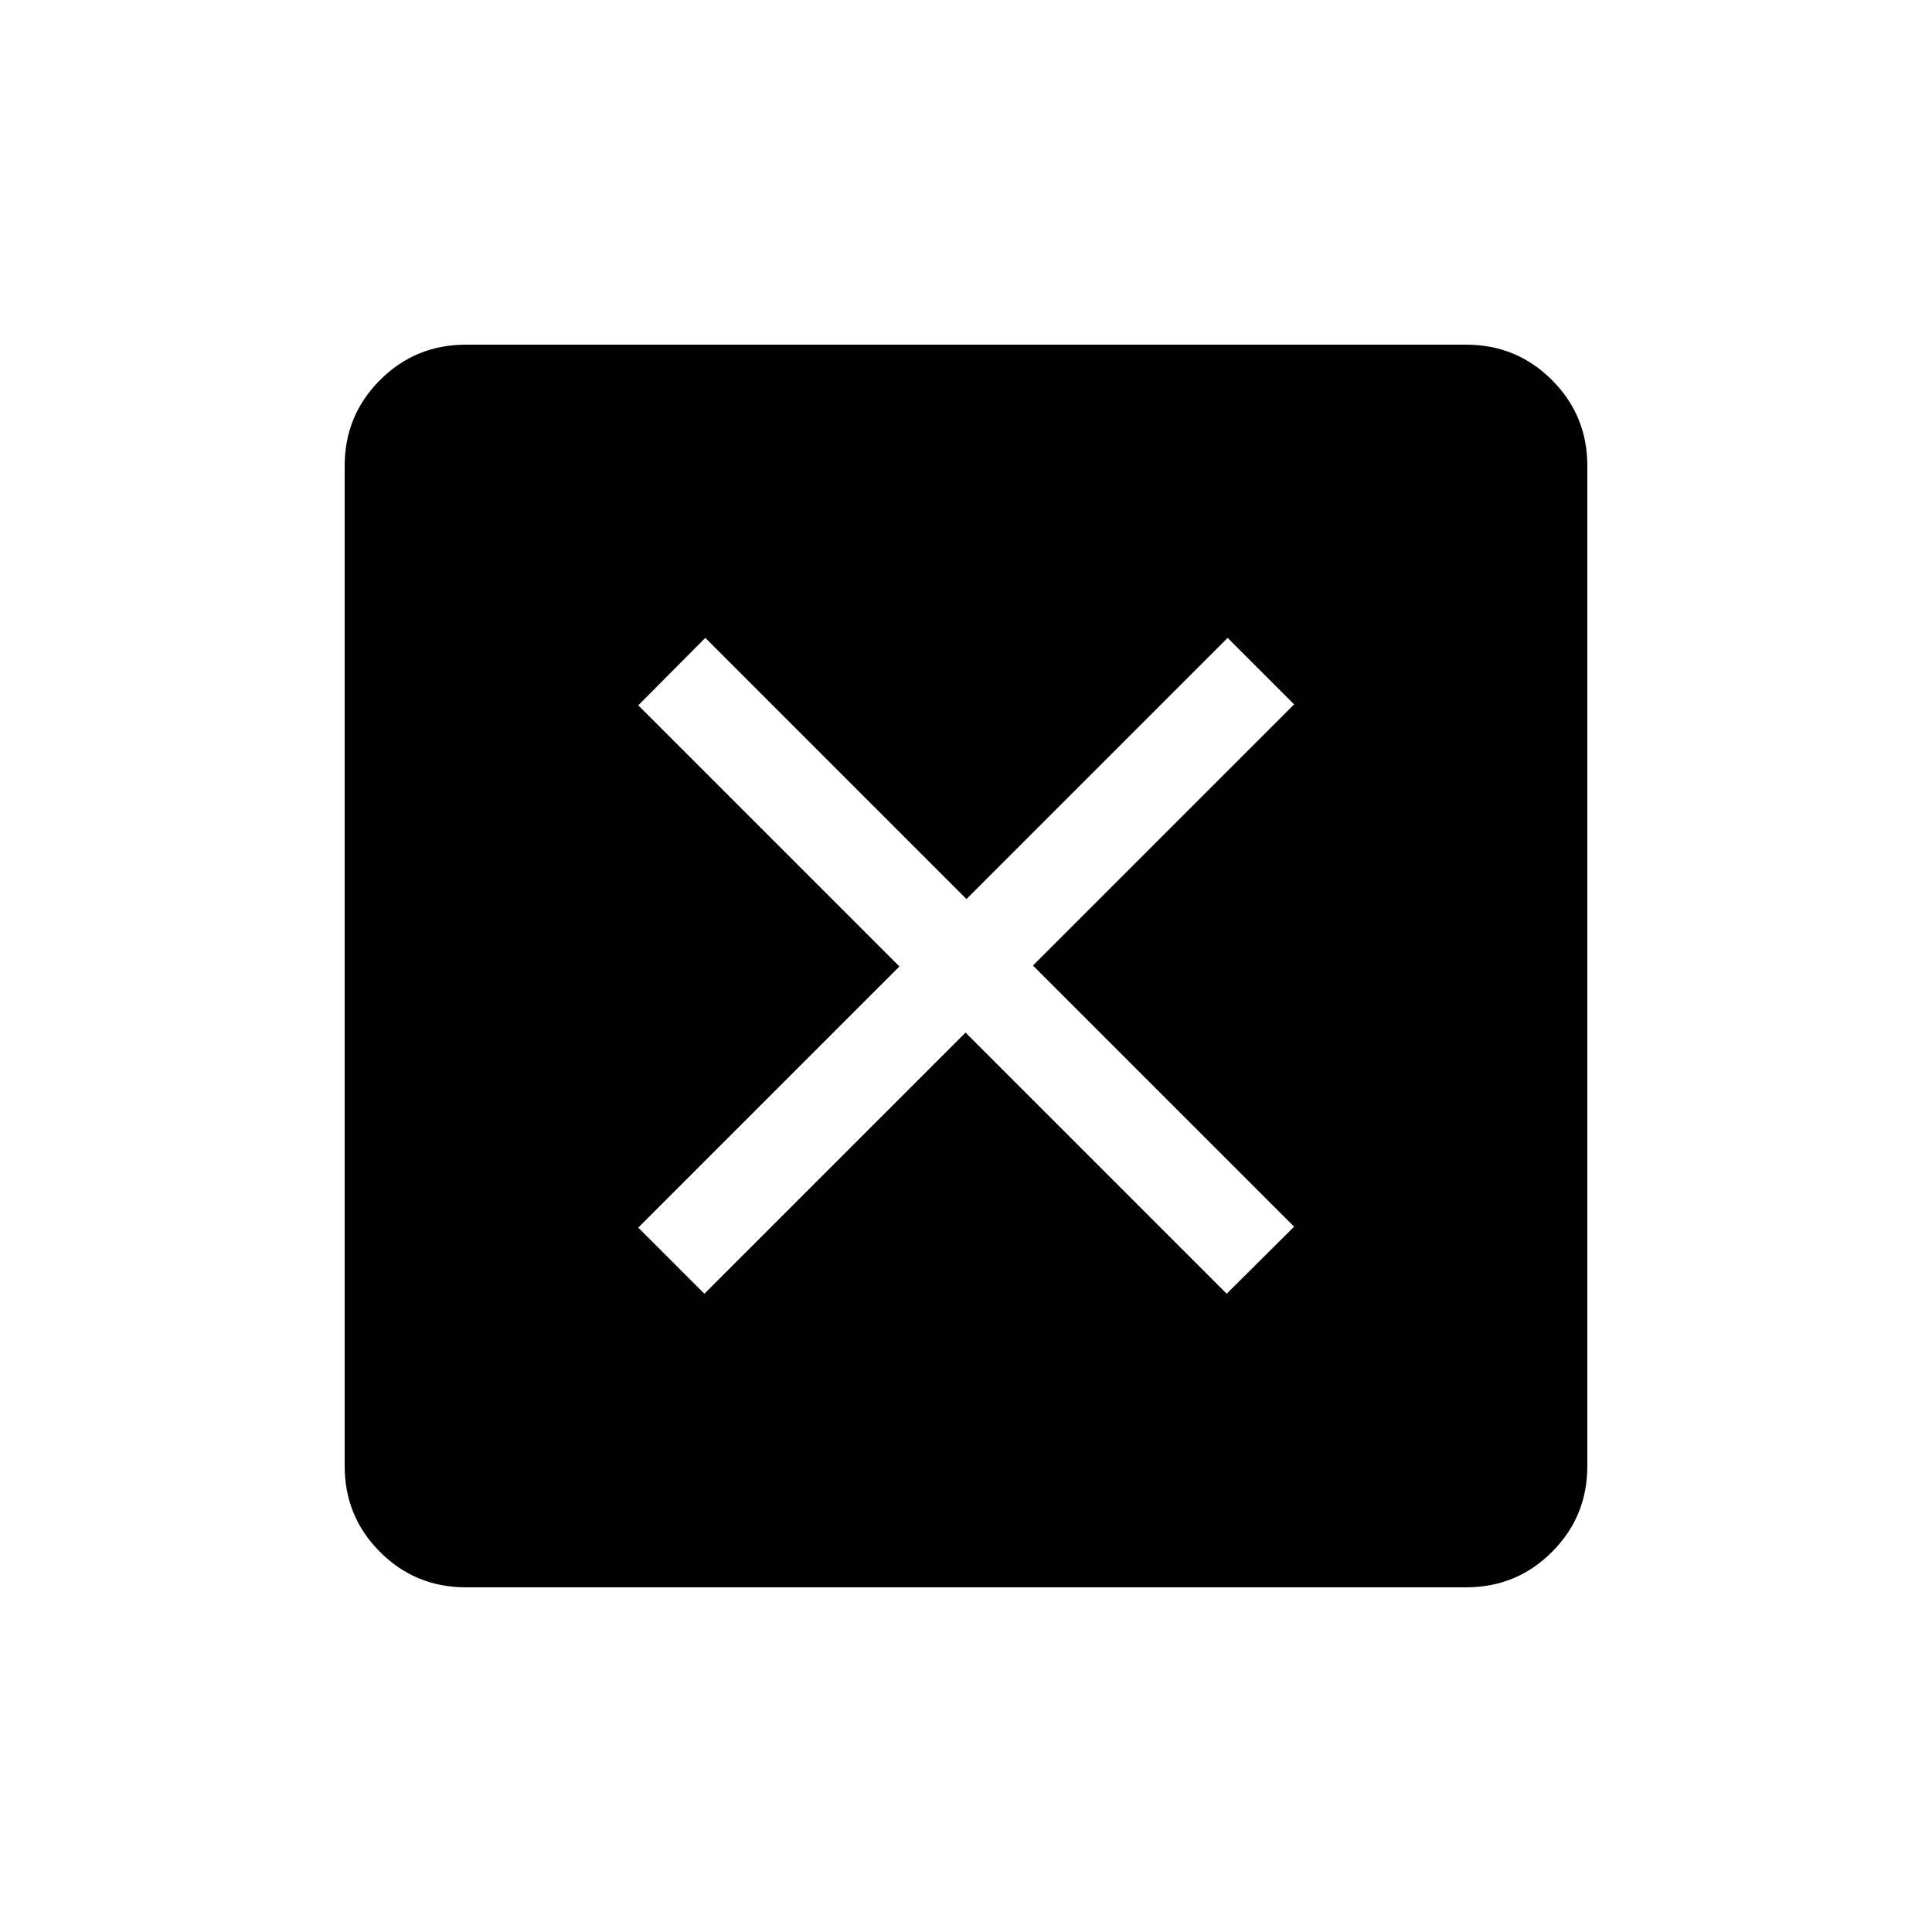 <svg xmlns="http://www.w3.org/2000/svg" height="20" viewBox="0 -960 960 960" width="20"><path d="m350-317.15 129.77-129.77 129.76 129.77 33.51-33.32-129.77-129.76L643.04-610 610-643.04 480.23-513.27 350.47-643.04l-33.32 33.51 129.77 129.76L317.15-350 350-317.15ZM231.45-171.27q-25.05 0-42.61-17.57-17.57-17.56-17.57-42.61v-497.1q0-25.05 17.57-42.61 17.56-17.57 42.61-17.57h497.1q25.05 0 42.61 17.57 17.57 17.56 17.57 42.61v497.1q0 25.05-17.57 42.61-17.56 17.57-42.61 17.57h-497.1Z"/></svg>